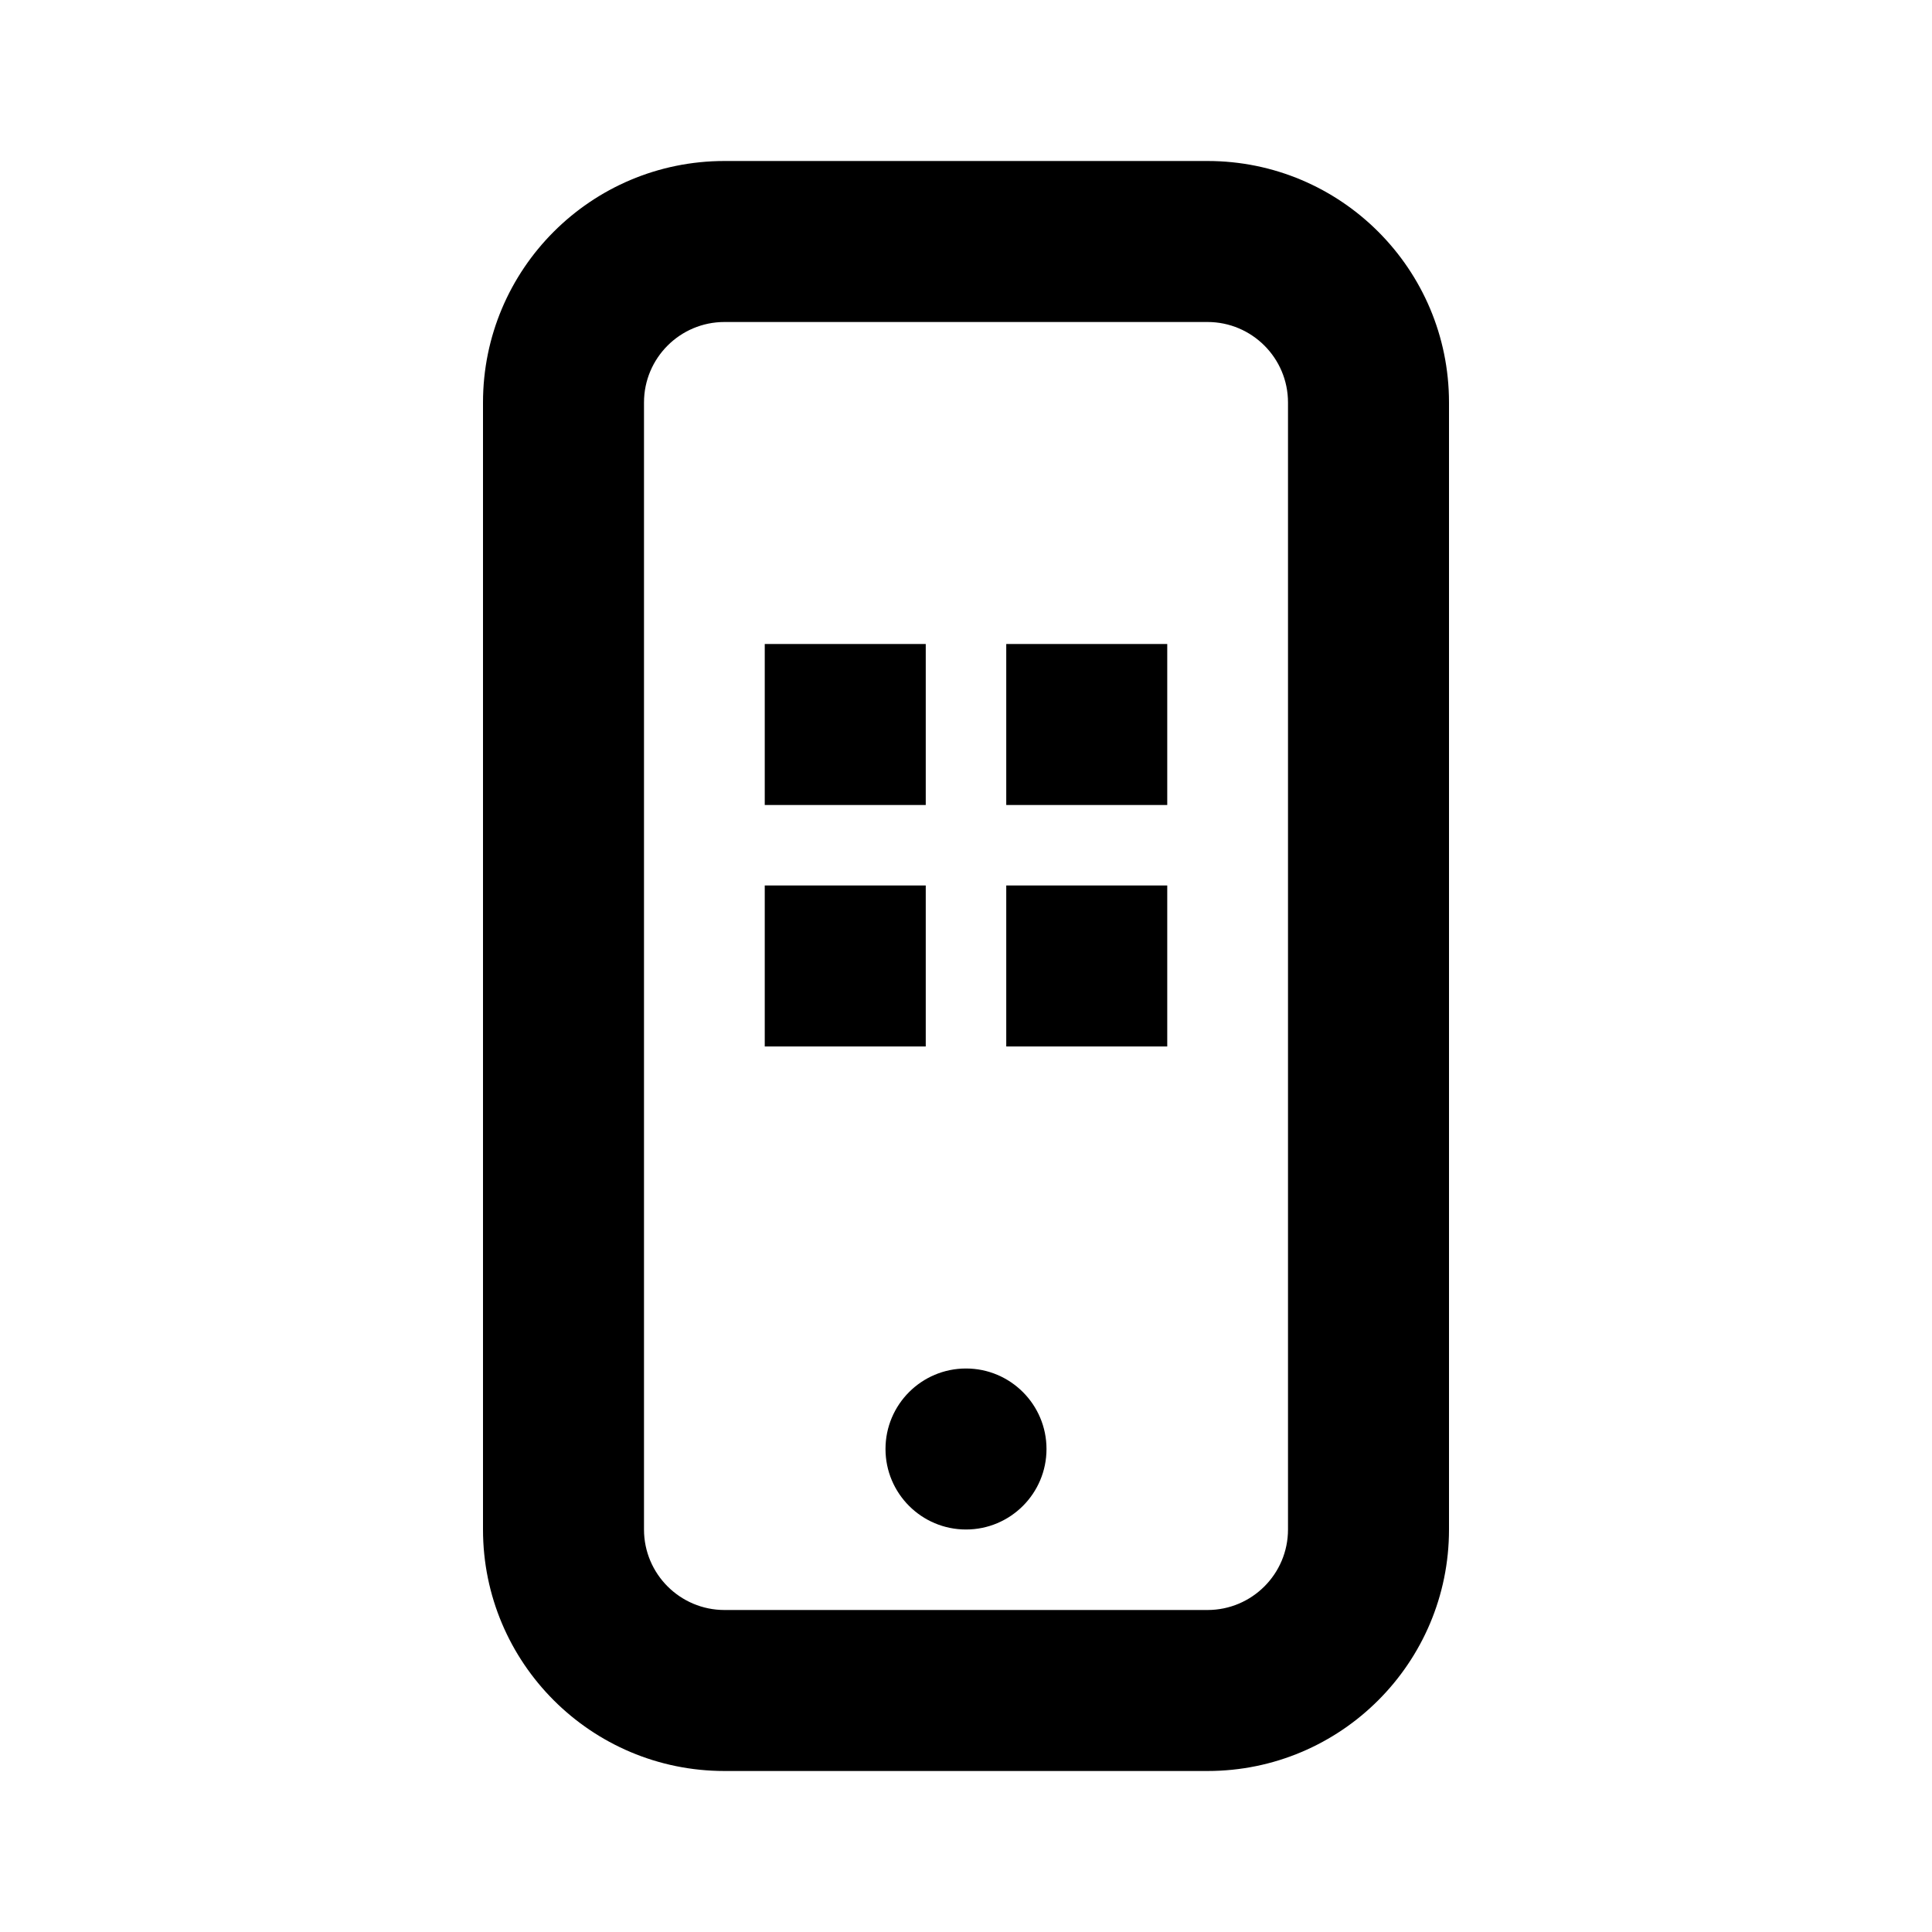 <svg viewBox="0 0 24 24" focusable="false" width="24" height="24" aria-hidden="true" class="svg-icon" xmlns="http://www.w3.org/2000/svg"><path d="M12 17c-.552 0-1 .448-1 1s.448 1 1 1 1-.448 1-1-.448-1-1-1zM9.5 8h2v2h-2V8zm2 3h-2v2h2v-2zm1-3h2v2h-2V8zm2 3h-2v2h2v-2z"></path><path fill-rule="evenodd" clip-rule="evenodd" d="M9 2C7.343 2 6 3.343 6 5v14c0 1.657 1.343 3 3 3h6c1.657 0 3-1.343 3-3V5c0-1.657-1.343-3-3-3H9zM8 5c0-.552.448-1 1-1h6c.552 0 1 .448 1 1v14c0 .552-.448 1-1 1H9c-.552 0-1-.448-1-1V5z"></path></svg>
